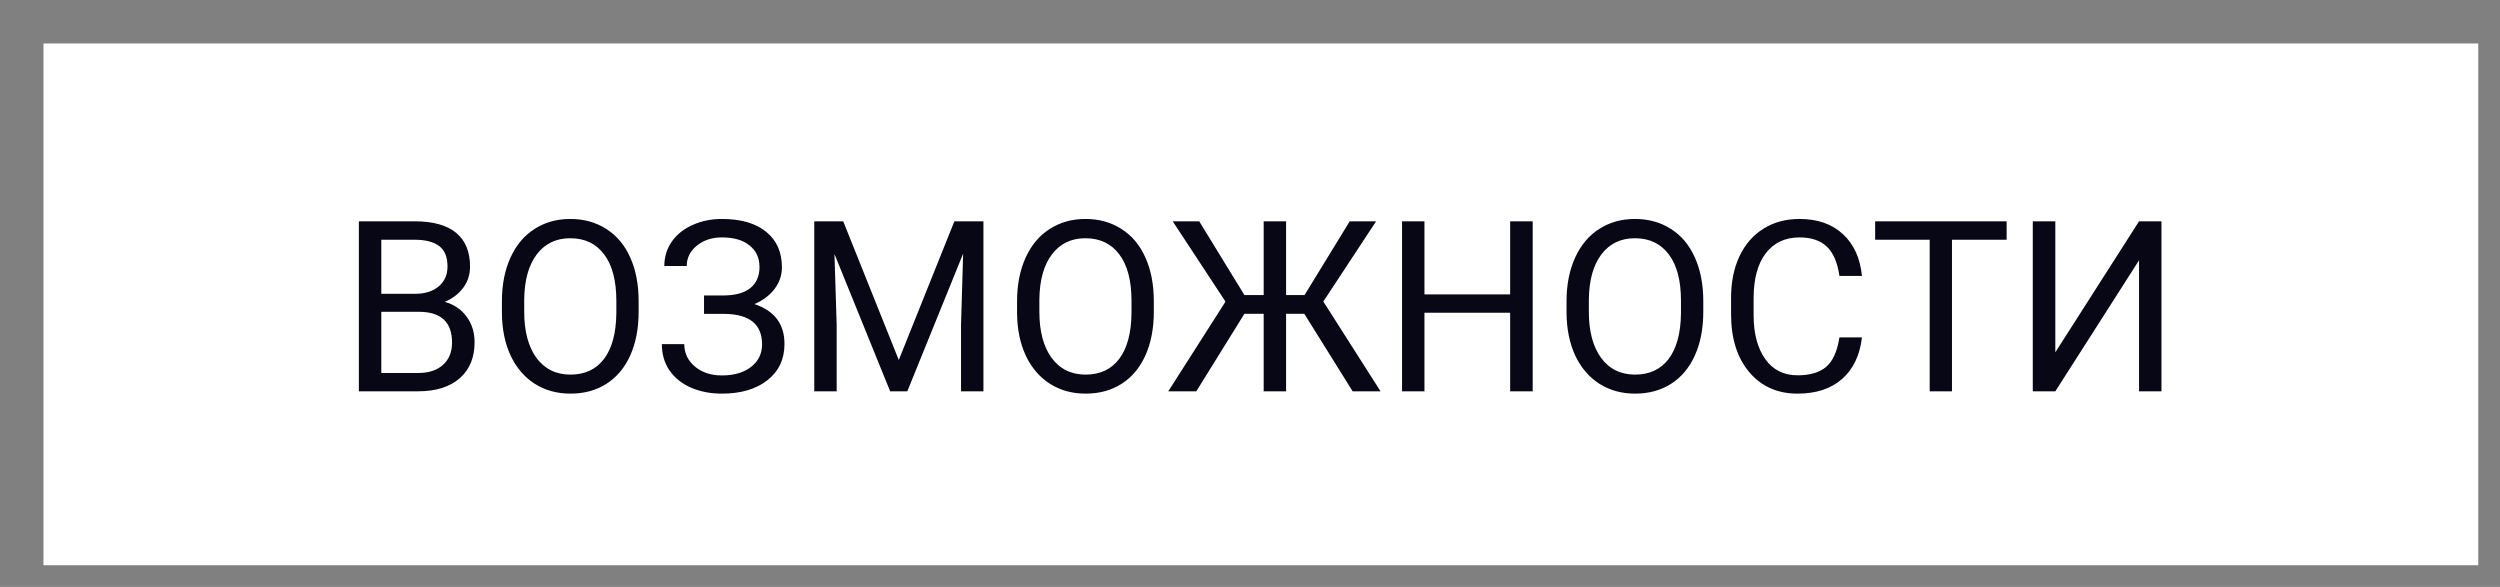 <svg width="115" height="27" viewBox="0 0 115 27" fill="none" xmlns="http://www.w3.org/2000/svg">
<rect x="0" y="0" width="115" height="27" fill="#808080" stroke="none"/>
<path fill-rule="evenodd" clip-rule="evenodd" d="M2 2H114V26H2V2Z" fill="white"/>
<path d="M16.508 18V10.18H19.065C19.914 10.18 20.551 10.355 20.977 10.706C21.407 11.057 21.622 11.576 21.622 12.264C21.622 12.629 21.518 12.953 21.31 13.236C21.102 13.515 20.82 13.732 20.461 13.886C20.884 14.004 21.217 14.229 21.46 14.562C21.707 14.892 21.831 15.286 21.831 15.744C21.831 16.446 21.604 16.997 21.149 17.398C20.694 17.799 20.051 18 19.221 18H16.508ZM17.54 14.342V17.157H19.242C19.722 17.157 20.1 17.033 20.375 16.786C20.655 16.535 20.794 16.192 20.794 15.755C20.794 14.813 20.282 14.342 19.258 14.342H17.54ZM17.54 13.515H19.097C19.548 13.515 19.908 13.402 20.177 13.177C20.449 12.951 20.585 12.645 20.585 12.258C20.585 11.829 20.46 11.517 20.209 11.324C19.958 11.127 19.577 11.028 19.065 11.028H17.54V13.515ZM29.377 14.342C29.377 15.109 29.248 15.778 28.991 16.351C28.733 16.92 28.368 17.355 27.895 17.656C27.422 17.957 26.871 18.107 26.241 18.107C25.625 18.107 25.079 17.957 24.602 17.656C24.126 17.352 23.756 16.92 23.491 16.362C23.229 15.8 23.095 15.15 23.088 14.412V13.848C23.088 13.096 23.219 12.432 23.48 11.855C23.741 11.279 24.11 10.838 24.586 10.534C25.066 10.226 25.614 10.072 26.23 10.072C26.857 10.072 27.408 10.224 27.884 10.529C28.364 10.83 28.733 11.268 28.991 11.845C29.248 12.418 29.377 13.085 29.377 13.848V14.342ZM28.352 13.837C28.352 12.91 28.165 12.199 27.793 11.705C27.421 11.207 26.9 10.959 26.23 10.959C25.578 10.959 25.064 11.207 24.689 11.705C24.316 12.199 24.125 12.887 24.114 13.768V14.342C24.114 15.241 24.302 15.948 24.678 16.464C25.057 16.976 25.578 17.232 26.241 17.232C26.907 17.232 27.422 16.99 27.788 16.507C28.153 16.02 28.341 15.323 28.352 14.418V13.837ZM34.937 12.28C34.937 11.864 34.784 11.535 34.48 11.291C34.179 11.044 33.755 10.921 33.207 10.921C32.749 10.921 32.364 11.048 32.052 11.302C31.744 11.553 31.59 11.864 31.59 12.237H30.559C30.559 11.822 30.672 11.449 30.898 11.12C31.127 10.79 31.445 10.534 31.854 10.352C32.262 10.165 32.713 10.072 33.207 10.072C34.081 10.072 34.759 10.269 35.243 10.663C35.726 11.053 35.968 11.598 35.968 12.296C35.968 12.658 35.857 12.987 35.635 13.284C35.413 13.581 35.103 13.816 34.706 13.988C35.626 14.296 36.086 14.906 36.086 15.819C36.086 16.521 35.825 17.078 35.302 17.49C34.779 17.901 34.081 18.107 33.207 18.107C32.688 18.107 32.215 18.016 31.789 17.834C31.366 17.647 31.037 17.384 30.801 17.044C30.564 16.704 30.446 16.299 30.446 15.83H31.477C31.477 16.242 31.64 16.586 31.966 16.861C32.292 17.134 32.706 17.27 33.207 17.27C33.769 17.27 34.217 17.139 34.55 16.877C34.886 16.616 35.055 16.27 35.055 15.841C35.055 14.924 34.487 14.457 33.352 14.439H32.385V13.59H33.347C33.87 13.58 34.265 13.461 34.534 13.236C34.802 13.01 34.937 12.692 34.937 12.28ZM38.788 10.18L41.344 16.561L43.901 10.18H45.238V18H44.207V14.955L44.304 11.668L41.736 18H40.947L38.385 11.684L38.487 14.955V18H37.456V10.18H38.788ZM53.075 14.342C53.075 15.109 52.946 15.778 52.688 16.351C52.43 16.92 52.065 17.355 51.592 17.656C51.12 17.957 50.568 18.107 49.938 18.107C49.322 18.107 48.776 17.957 48.3 17.656C47.824 17.352 47.453 16.92 47.188 16.362C46.927 15.8 46.792 15.15 46.785 14.412V13.848C46.785 13.096 46.916 12.432 47.177 11.855C47.439 11.279 47.807 10.838 48.284 10.534C48.764 10.226 49.311 10.072 49.927 10.072C50.554 10.072 51.105 10.224 51.581 10.529C52.061 10.83 52.43 11.268 52.688 11.845C52.946 12.418 53.075 13.085 53.075 13.848V14.342ZM52.049 13.837C52.049 12.91 51.863 12.199 51.49 11.705C51.118 11.207 50.597 10.959 49.927 10.959C49.276 10.959 48.762 11.207 48.386 11.705C48.013 12.199 47.822 12.887 47.811 13.768V14.342C47.811 15.241 47.999 15.948 48.375 16.464C48.755 16.976 49.276 17.232 49.938 17.232C50.604 17.232 51.12 16.99 51.485 16.507C51.85 16.02 52.038 15.323 52.049 14.418V13.837ZM59.998 14.434H59.16V18H58.129V14.434H57.243L55.03 18H53.741L56.373 13.875L53.945 10.18H55.164L57.243 13.574H58.129V10.18H59.16V13.574H60.009L62.087 10.18H63.301L60.873 13.87L63.505 18H62.222L59.998 14.434ZM70.504 18H69.467V14.385H65.525V18H64.494V10.18H65.525V13.542H69.467V10.18H70.504V18ZM78.351 14.342C78.351 15.109 78.222 15.778 77.964 16.351C77.707 16.92 77.341 17.355 76.869 17.656C76.396 17.957 75.845 18.107 75.214 18.107C74.599 18.107 74.052 17.957 73.576 17.656C73.1 17.352 72.729 16.92 72.464 16.362C72.203 15.8 72.069 15.15 72.061 14.412V13.848C72.061 13.096 72.192 12.432 72.454 11.855C72.715 11.279 73.084 10.838 73.56 10.534C74.04 10.226 74.588 10.072 75.204 10.072C75.83 10.072 76.382 10.224 76.858 10.529C77.338 10.83 77.707 11.268 77.964 11.845C78.222 12.418 78.351 13.085 78.351 13.848V14.342ZM77.325 13.837C77.325 12.91 77.139 12.199 76.767 11.705C76.394 11.207 75.873 10.959 75.204 10.959C74.552 10.959 74.038 11.207 73.662 11.705C73.29 12.199 73.098 12.887 73.087 13.768V14.342C73.087 15.241 73.275 15.948 73.651 16.464C74.031 16.976 74.552 17.232 75.214 17.232C75.88 17.232 76.396 16.99 76.761 16.507C77.126 16.02 77.314 15.323 77.325 14.418V13.837ZM85.65 15.519C85.554 16.346 85.248 16.985 84.732 17.436C84.22 17.884 83.538 18.107 82.686 18.107C81.762 18.107 81.02 17.776 80.462 17.114C79.907 16.451 79.629 15.565 79.629 14.455V13.703C79.629 12.976 79.758 12.337 80.016 11.786C80.278 11.234 80.646 10.812 81.123 10.518C81.599 10.221 82.15 10.072 82.777 10.072C83.608 10.072 84.274 10.305 84.775 10.771C85.276 11.232 85.568 11.873 85.65 12.693H84.614C84.524 12.07 84.329 11.619 84.028 11.34C83.731 11.06 83.314 10.921 82.777 10.921C82.118 10.921 81.601 11.164 81.225 11.651C80.852 12.138 80.666 12.831 80.666 13.73V14.487C80.666 15.336 80.843 16.011 81.198 16.512C81.552 17.014 82.048 17.264 82.686 17.264C83.258 17.264 83.697 17.135 84.001 16.877C84.309 16.616 84.513 16.163 84.614 15.519H85.65ZM92.305 11.028H89.791V18H88.766V11.028H86.257V10.18H92.305V11.028ZM98.396 10.18H99.427V18H98.396V11.974L94.545 18H93.508V10.18H94.545V16.206L98.396 10.18Z" fill="#070716"/>
</svg>
